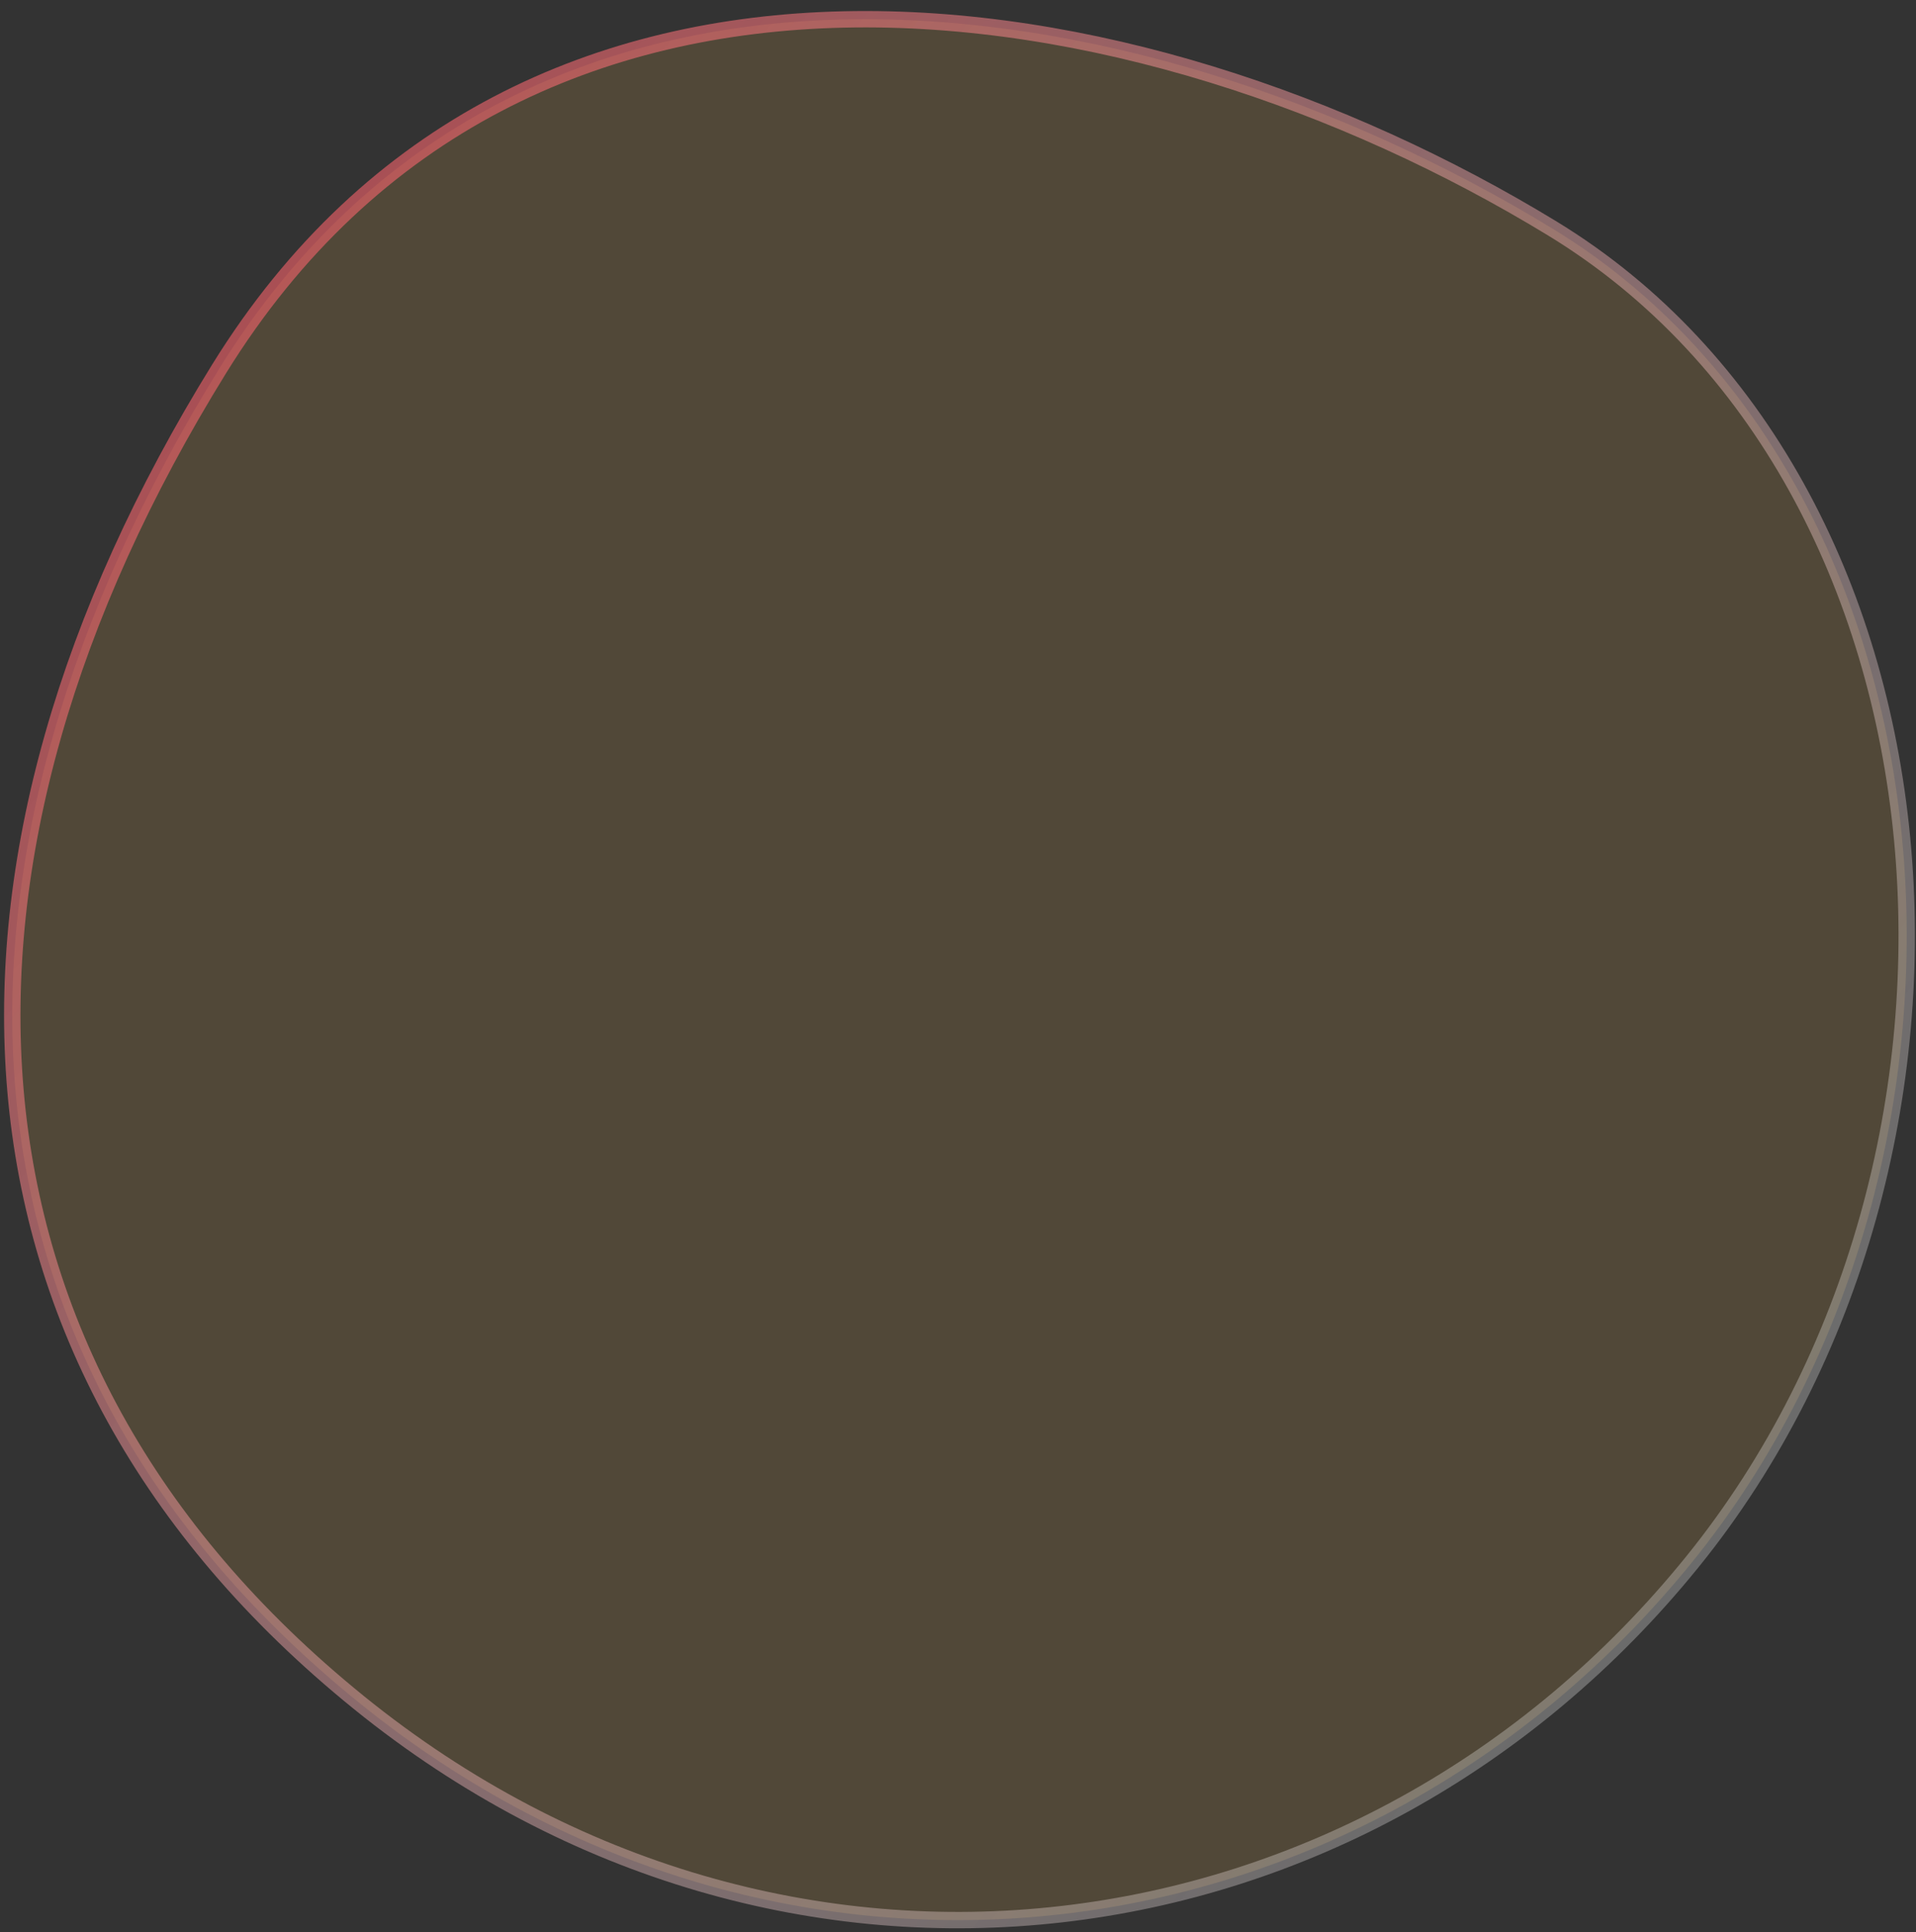 <?xml version="1.0" encoding="UTF-8"?>
<svg width="117px" height="118px" viewBox="0 0 117 118" version="1.1" xmlns="http://www.w3.org/2000/svg" xmlns:xlink="http://www.w3.org/1999/xlink">
    <rect x="0" y="0" width="117" height="118" fill="#333333" stroke="none"/>
    <!-- Generator: Sketch 63 (92445) - https://sketch.com -->
    <title>Shape</title>
    <desc>Created with Sketch.</desc>
    <defs>
        <linearGradient x1="1.194%" y1="49.724%" x2="98.806%" y2="49.724%" id="linearGradient-1">
            <stop stop-color="#F75F68" stop-opacity="0.608" offset="0%"></stop>
            <stop stop-color="#FFFFFF" stop-opacity="0.276" offset="100%"></stop>
        </linearGradient>
    </defs>
    <g id="切图" stroke="none" stroke-width="1" fill="none" fill-rule="evenodd" fill-opacity="0.147">
        <g id="折扣页icon切图" transform="translate(-728, -181)" fill="#FCC052" fill-rule="nonzero" stroke="url(#linearGradient-1)">
            <path d="M786.515,297.783 C819.963,297.785 844.395,271.859 844.392,239.876 C844.39,207.894 816.026,178.01 786.508,181.962 C756.99,185.915 724.173,204.904 728.631,239.869 C733.088,274.833 753.068,297.78 786.515,297.783 Z" id="Shape" transform="translate(786.307, 239.696) rotate(39) translate(-786.307, -239.696) "></path>
        </g>
    </g>
</svg>